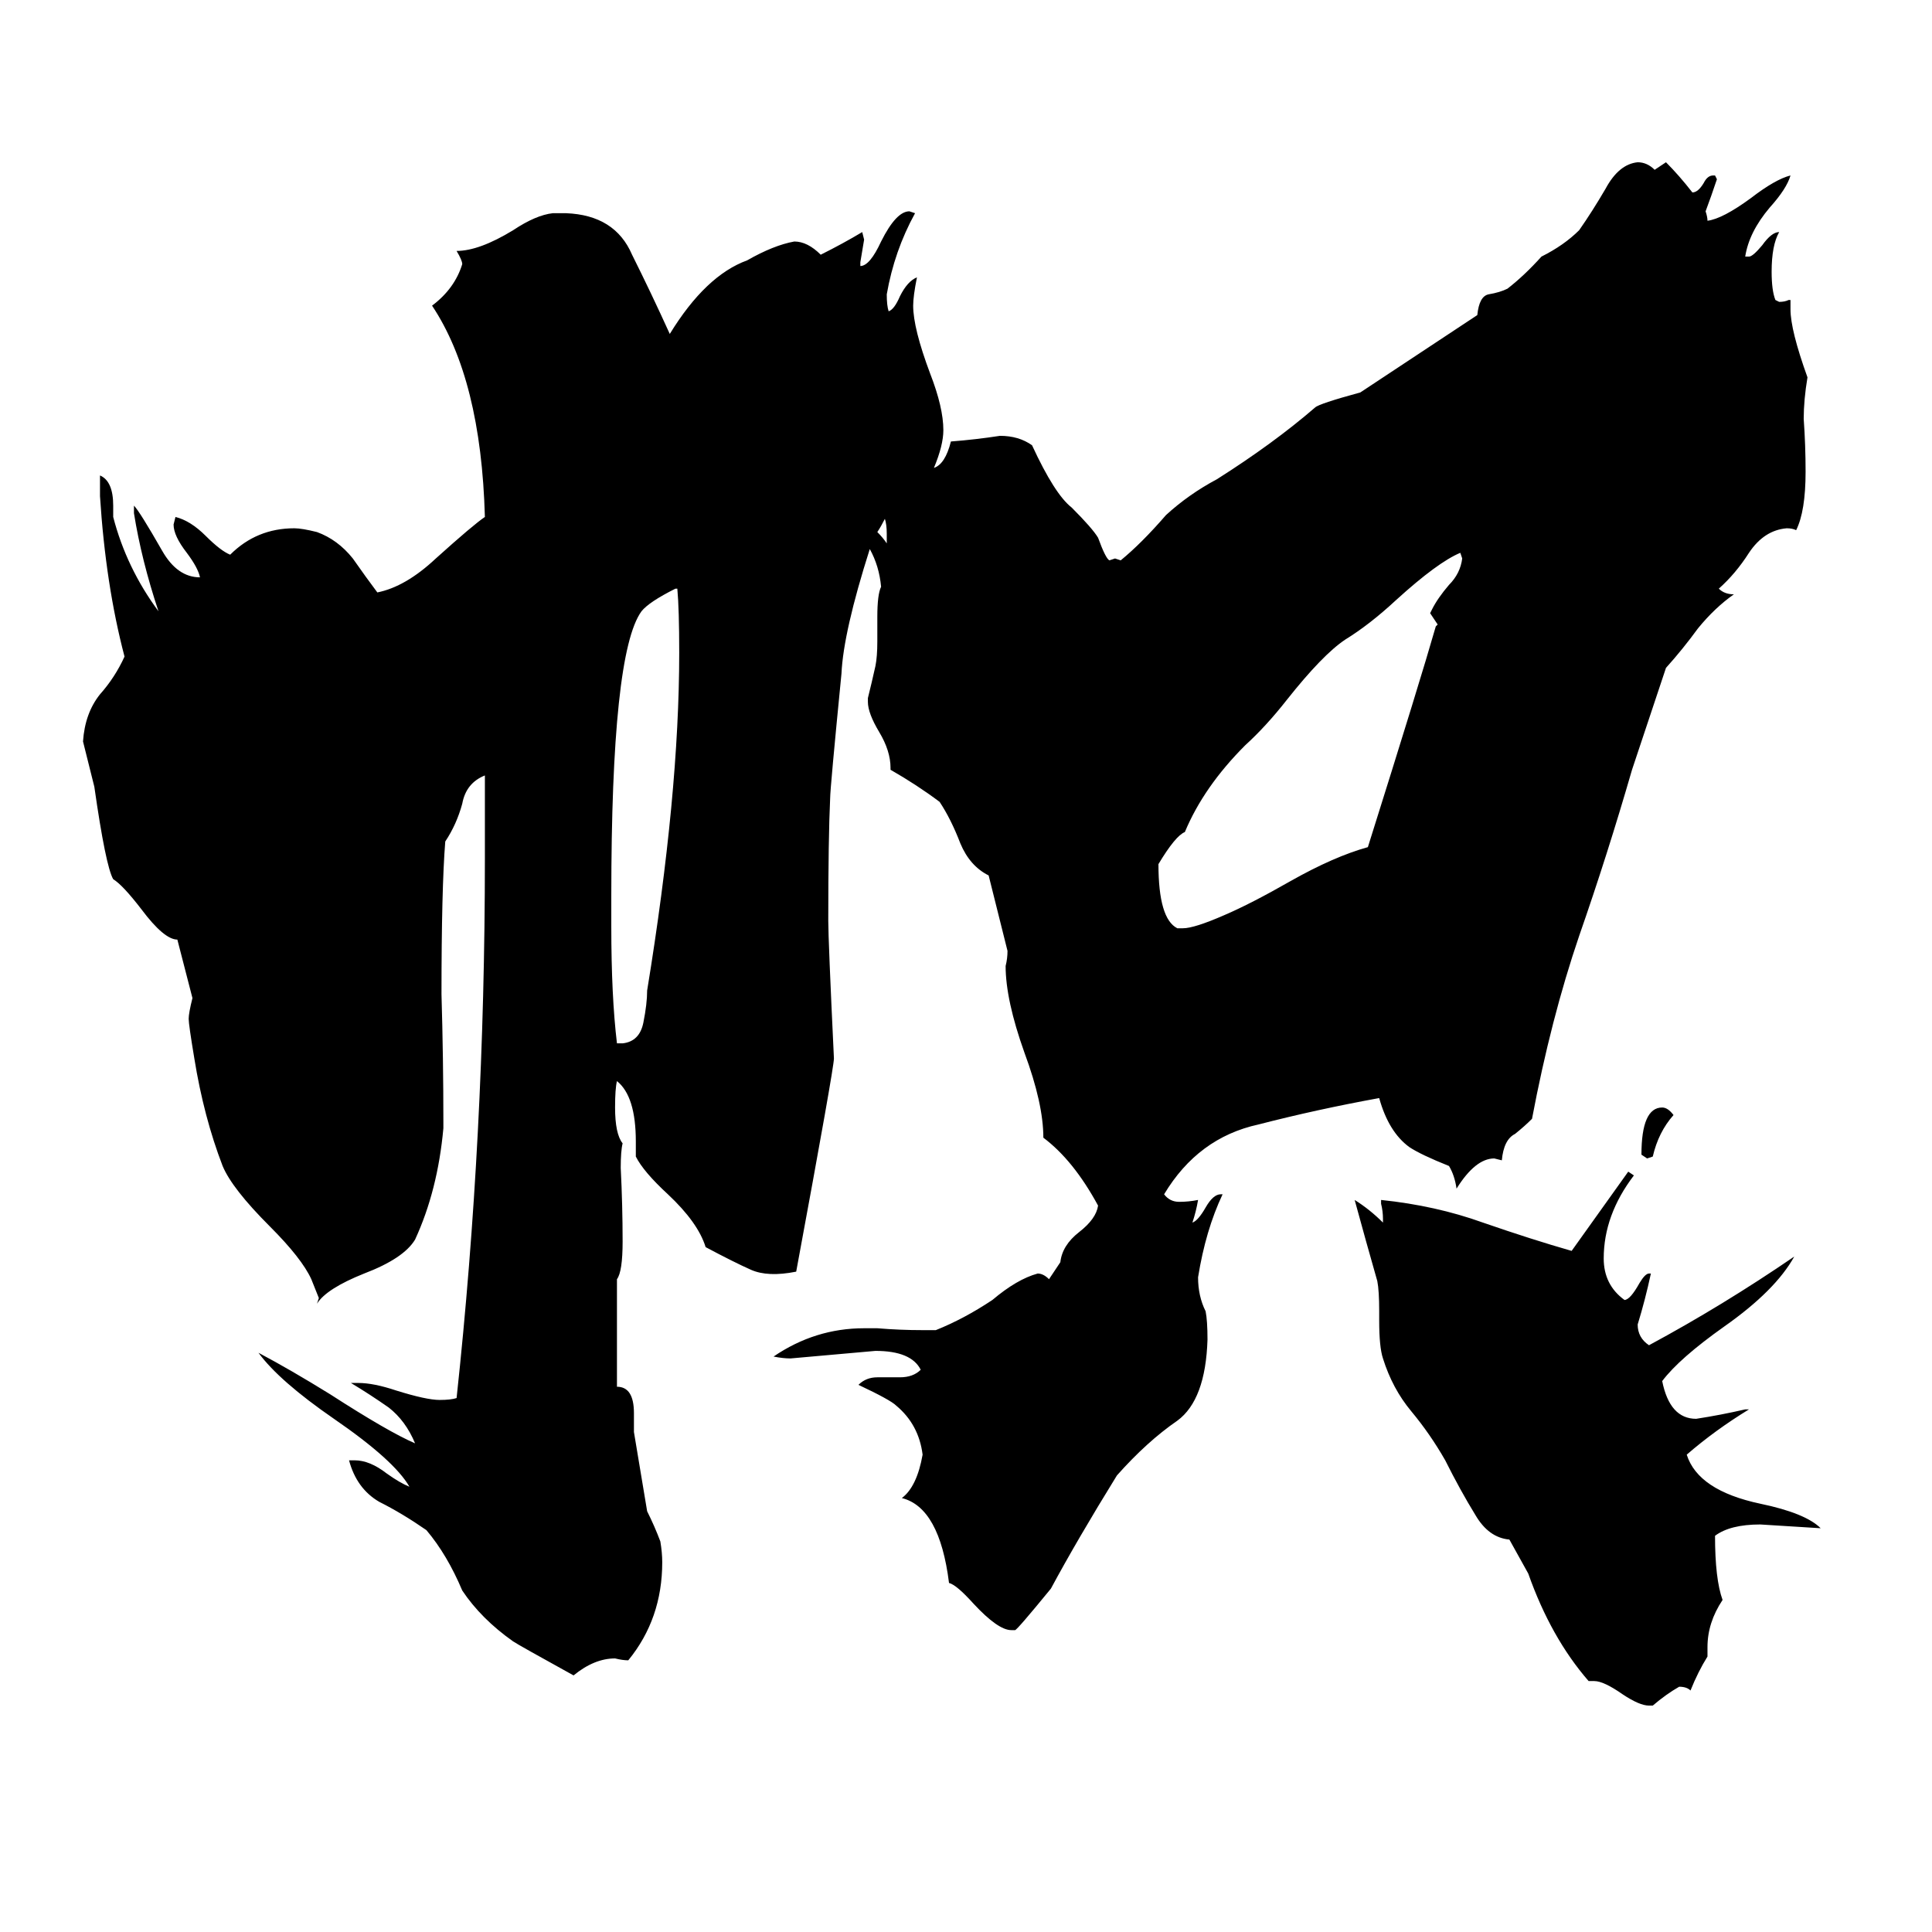 <svg xmlns="http://www.w3.org/2000/svg" viewBox="0 -800 1024 1024">
	<path fill="#000000" d="M360 -454Q360 -477 359 -488H358Q344 -481 340 -476Q324 -454 324 -325V-309Q324 -272 327 -247H330Q339 -248 341 -258Q343 -268 343 -275Q360 -379 360 -454ZM775 -504L774 -507Q762 -502 740 -482Q726 -469 713 -461Q701 -453 682 -429Q671 -415 660 -405Q638 -383 628 -359Q623 -357 614 -342Q614 -313 624 -308H627Q633 -308 649 -315Q663 -321 684 -333Q707 -346 725 -351Q753 -440 761 -468L762 -469Q760 -472 758 -475L759 -477Q762 -483 768 -490Q774 -496 775 -504ZM800 16Q789 15 782 3Q774 -10 766 -26Q758 -40 748 -52Q738 -64 733 -80Q731 -86 731 -100V-105Q731 -116 730 -121Q724 -142 718 -164Q726 -159 733 -152V-154Q733 -158 732 -162V-164Q761 -161 786 -152Q812 -143 833 -137Q848 -158 863 -179L866 -177Q850 -156 850 -133Q850 -119 861 -111Q864 -111 869 -120Q872 -125 874 -125H875Q872 -111 868 -98Q868 -91 874 -87Q913 -108 951 -134Q941 -116 914 -97Q890 -80 881 -68Q885 -48 899 -48Q912 -50 925 -53H927Q909 -42 894 -29Q900 -10 933 -3Q957 2 965 10Q949 9 933 8Q917 8 909 14Q909 37 913 48Q905 60 905 73V78Q900 86 896 96Q894 94 890 94Q883 98 876 104H874Q869 104 860 98Q850 91 845 91H842Q822 68 810 34ZM887 -209Q879 -200 876 -187L873 -186L870 -188Q870 -213 881 -213Q884 -213 887 -209ZM495 -552Q501 -554 504 -566Q517 -567 530 -569Q540 -569 547 -564Q559 -538 568 -531Q579 -520 582 -515Q586 -504 588 -503L591 -504L594 -503Q605 -512 618 -527Q630 -538 645 -546Q675 -565 697 -584Q699 -586 721 -592L783 -633Q784 -643 789 -644Q795 -645 799 -647Q808 -654 817 -664Q829 -670 837 -678Q844 -688 851 -700Q858 -713 868 -714Q873 -714 877 -710Q880 -712 883 -714Q890 -707 897 -698Q900 -698 903 -703Q905 -707 908 -707H909L910 -705Q907 -696 904 -688Q905 -685 905 -683Q913 -684 928 -695Q941 -705 949 -707Q947 -700 938 -690Q927 -677 925 -664H927Q929 -664 934 -670Q939 -677 943 -677Q939 -670 939 -656Q939 -646 941 -641L943 -640Q946 -640 948 -641H949V-636Q949 -625 958 -600Q956 -588 956 -578Q957 -564 957 -550Q957 -529 952 -519Q950 -520 947 -520Q935 -519 927 -507Q920 -496 911 -488Q914 -485 919 -485Q909 -478 900 -467Q892 -456 883 -446L865 -392Q852 -347 837 -304Q822 -260 812 -207Q808 -203 803 -199Q797 -196 796 -185L792 -186Q782 -186 772 -170Q771 -177 768 -182Q753 -188 747 -192Q736 -200 731 -218Q698 -212 667 -204Q635 -197 617 -167Q620 -163 625 -163Q630 -163 635 -164Q634 -158 632 -152Q635 -153 639 -160Q643 -167 647 -167H648Q639 -148 635 -123Q635 -113 639 -105Q640 -100 640 -90Q639 -58 624 -47Q608 -36 592 -18Q571 16 557 42Q539 64 538 64H536Q529 64 516 50Q507 40 503 39Q498 -1 478 -6Q486 -12 489 -29Q487 -45 475 -55Q472 -58 455 -66Q459 -70 465 -70H477Q484 -70 488 -74Q483 -84 464 -84Q442 -82 419 -80Q415 -80 410 -81Q432 -96 458 -96H465Q477 -95 489 -95H496Q511 -101 526 -111Q539 -122 550 -125Q553 -125 556 -122L562 -131Q563 -140 572 -147Q581 -154 582 -161Q569 -185 553 -197Q553 -215 543 -242Q533 -270 533 -288Q534 -292 534 -296L524 -336Q514 -341 509 -353Q504 -366 498 -375Q486 -384 472 -392V-393Q472 -402 466 -412Q460 -422 460 -428V-430Q462 -438 464 -447Q465 -452 465 -460V-473Q465 -485 467 -489Q466 -500 461 -509Q447 -465 446 -443Q440 -382 440 -377Q439 -356 439 -312Q439 -302 442 -239Q442 -234 422 -126Q407 -123 398 -127Q389 -131 374 -139Q370 -152 354 -167Q341 -179 337 -187V-195Q337 -219 327 -227Q326 -223 326 -213Q326 -199 330 -194Q329 -190 329 -181Q330 -161 330 -142Q330 -126 327 -122V-65Q336 -65 336 -51V-41L343 1Q347 9 350 17Q351 23 351 28Q351 58 333 80Q330 80 326 79Q315 79 304 88Q275 72 272 70Q255 58 245 43Q237 24 226 11Q213 2 201 -4Q189 -11 185 -26H188Q196 -26 205 -19Q212 -14 217 -12Q209 -26 177 -48Q148 -68 137 -83Q154 -74 175 -61Q206 -41 220 -35Q215 -47 206 -54Q196 -61 186 -67H190Q198 -67 210 -63Q226 -58 233 -58Q239 -58 242 -59Q257 -198 257 -345V-389Q247 -385 245 -374Q242 -363 236 -354Q234 -329 234 -273Q235 -239 235 -205V-202Q232 -169 220 -143Q214 -133 193 -125Q173 -117 168 -109L169 -112Q167 -117 165 -122Q160 -133 143 -150Q123 -170 118 -182Q108 -208 103 -239Q100 -257 100 -260Q100 -263 102 -271L94 -302Q87 -302 75 -318Q65 -331 60 -334Q56 -341 50 -383Q47 -395 44 -407Q45 -422 53 -432Q61 -441 66 -452Q56 -490 53 -537V-548Q60 -545 60 -532V-526Q67 -499 84 -476Q75 -503 71 -528V-532Q74 -529 86 -508Q94 -494 106 -494Q105 -499 99 -507Q92 -516 92 -522L93 -526Q101 -524 109 -516Q117 -508 122 -506Q136 -520 156 -520Q160 -520 168 -518Q179 -514 187 -504Q194 -494 200 -486Q215 -489 231 -504Q251 -522 257 -526Q255 -599 229 -638Q241 -647 245 -660Q245 -662 242 -667Q254 -667 272 -678Q284 -686 293 -687H300Q326 -686 335 -665Q345 -645 355 -623Q374 -654 396 -662Q410 -670 421 -672Q428 -672 435 -665Q447 -671 457 -677L458 -673Q457 -667 456 -661V-659Q461 -659 467 -672Q475 -688 482 -688L485 -687Q474 -667 470 -644Q470 -638 471 -635Q474 -636 477 -643Q481 -651 486 -653Q484 -643 484 -638Q484 -626 493 -602Q500 -584 500 -572Q500 -564 495 -552ZM469 -525Q467 -521 465 -518Q468 -515 470 -512V-517Q470 -522 469 -525Z"/>
</svg>